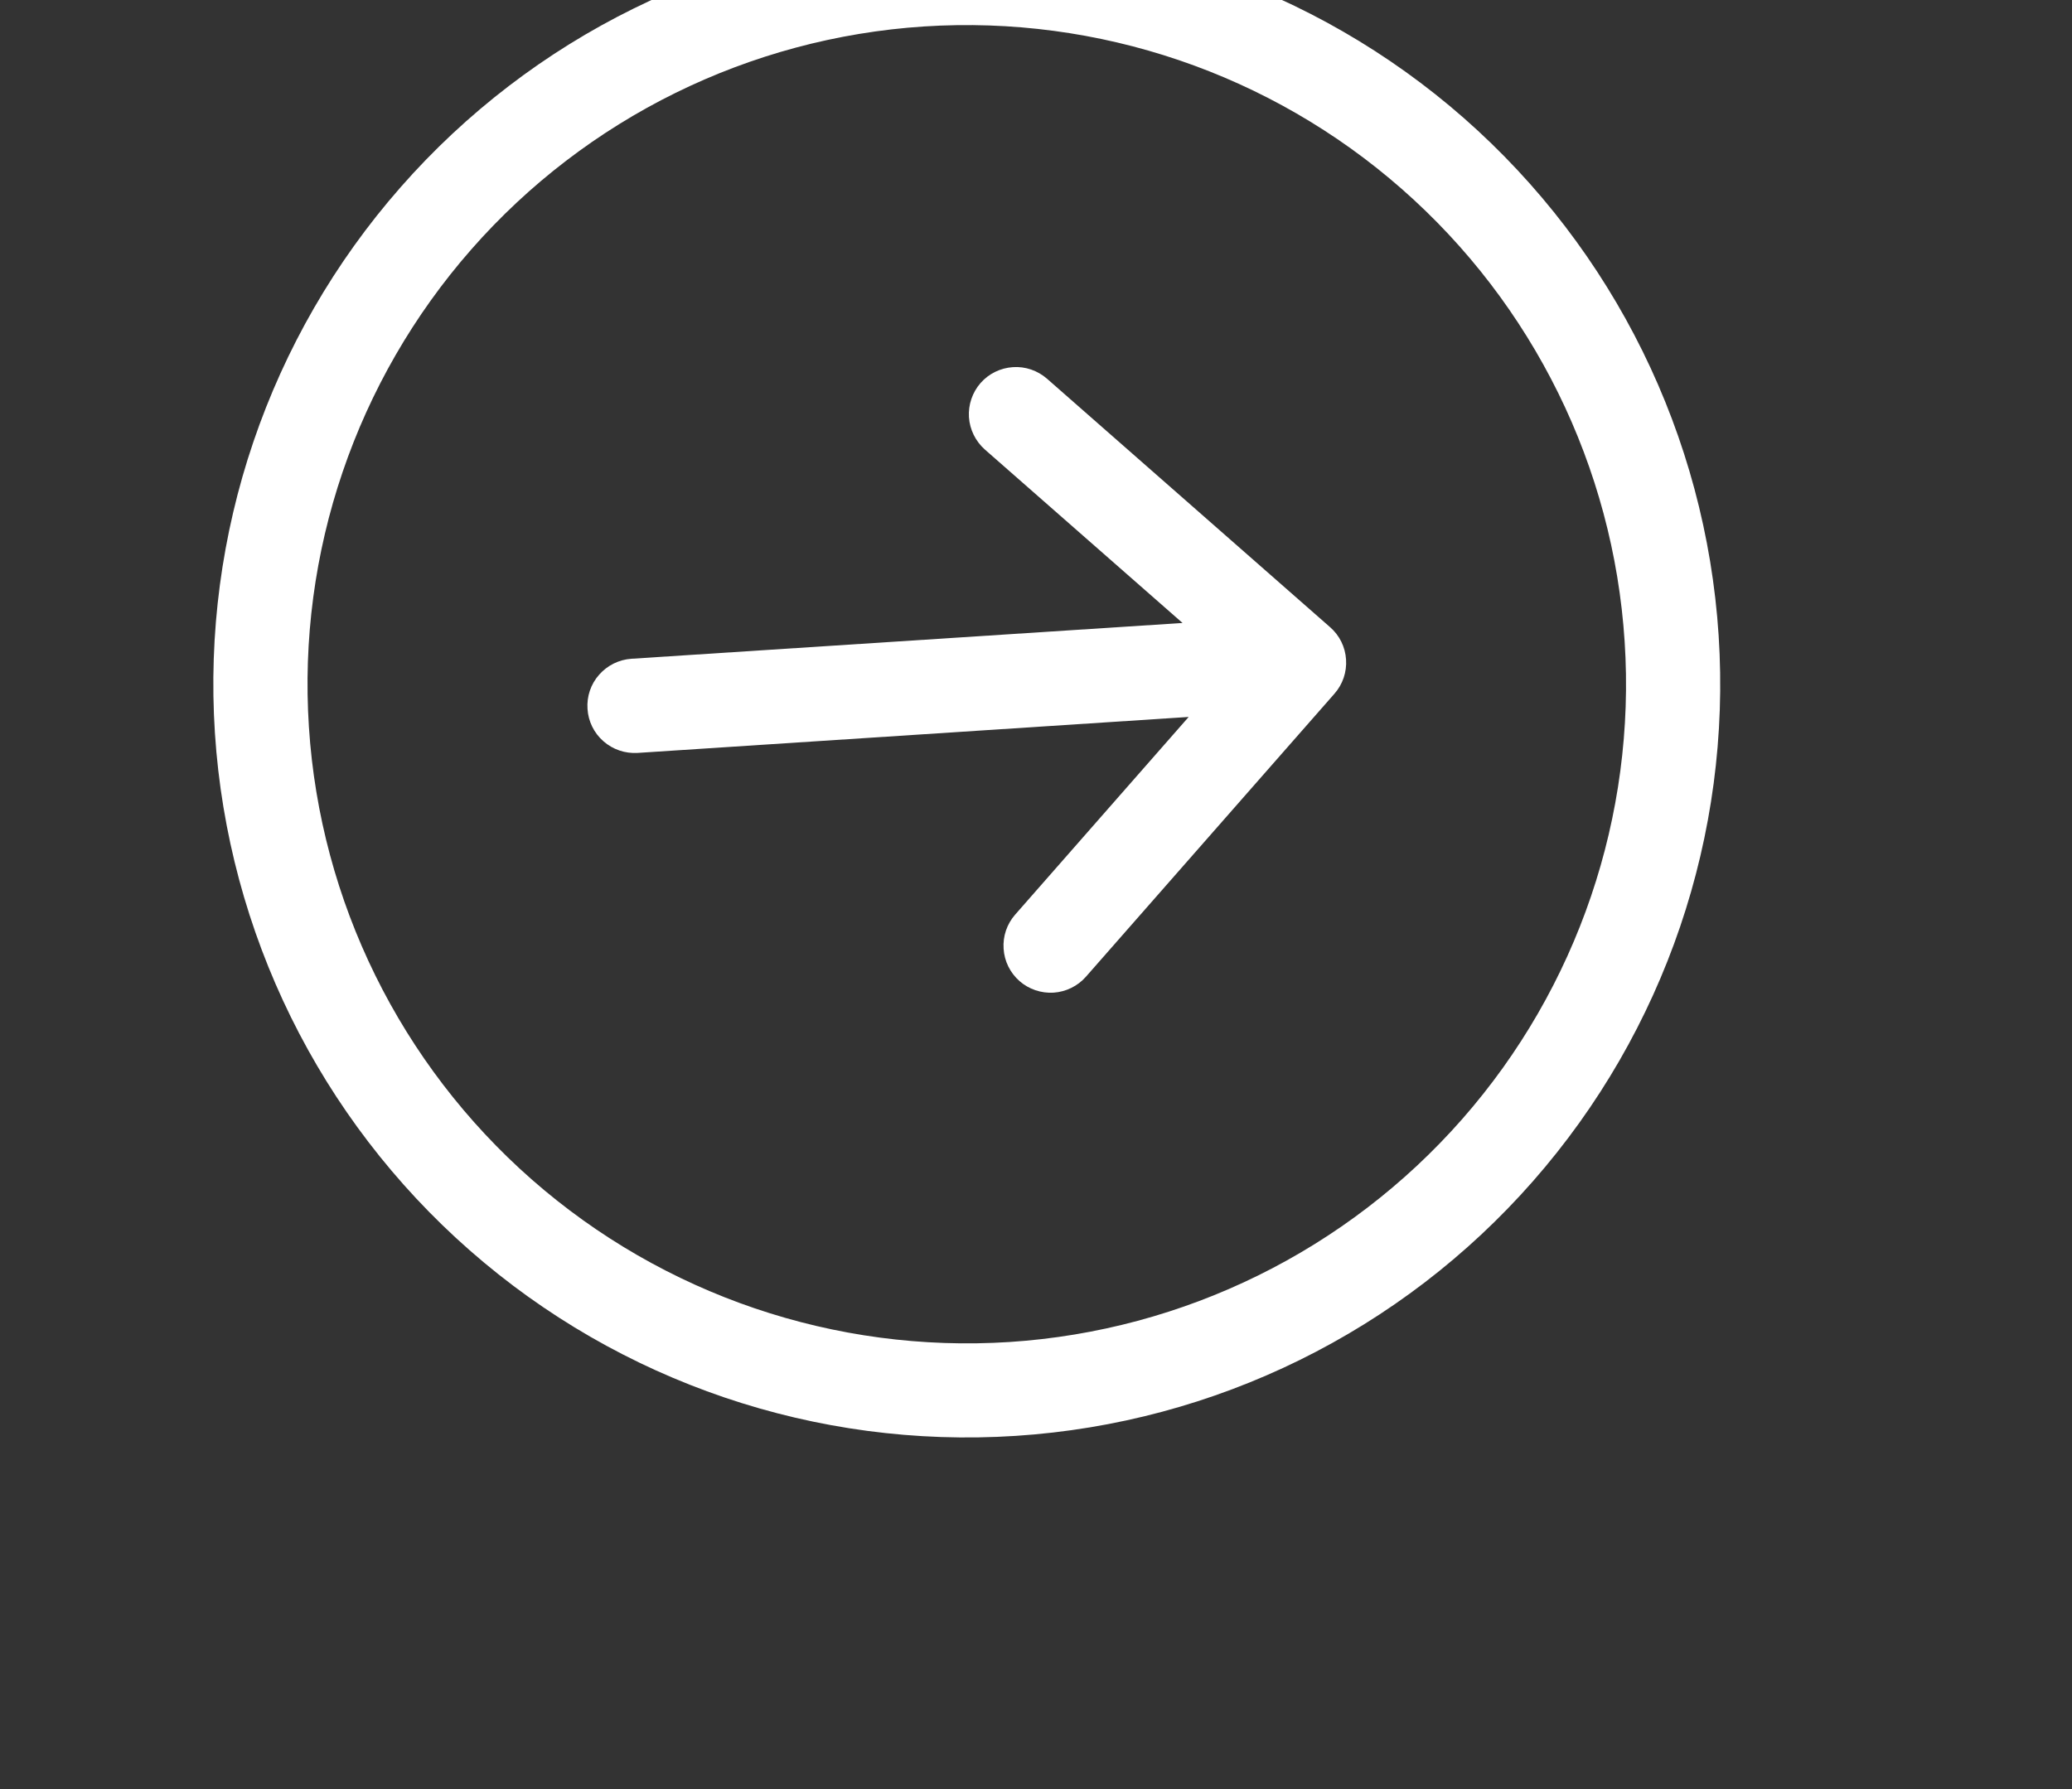 <svg width="22" height="19" viewBox="0 0 22 19" fill="none" xmlns="http://www.w3.org/2000/svg">
<rect x="0" y="0" width="22" height="19" fill="#333333" stroke="none"/>
<path fill-rule="evenodd" clip-rule="evenodd" d="M5.647 12.527C7.043 13.752 8.867 14.372 10.72 14.252C12.572 14.131 14.301 13.279 15.526 11.884C16.751 10.489 17.371 8.664 17.25 6.812C17.13 4.959 16.278 3.23 14.883 2.006C13.488 0.781 11.663 0.161 9.81 0.281C7.958 0.402 6.229 1.253 5.004 2.649C3.78 4.044 3.159 5.868 3.28 7.721C3.4 9.574 4.252 11.302 5.647 12.527ZM4.988 13.279C6.582 14.678 8.667 15.387 10.785 15.249C12.902 15.112 14.878 14.139 16.277 12.544C17.677 10.949 18.386 8.864 18.248 6.747C18.11 4.63 17.137 2.654 15.543 1.254C13.948 -0.146 11.863 -0.855 9.745 -0.717C7.628 -0.579 5.652 0.394 4.253 1.989C2.853 3.583 2.144 5.669 2.282 7.786C2.42 9.903 3.393 11.879 4.988 13.279Z" fill="white"/>
<path fill-rule="evenodd" clip-rule="evenodd" d="M14.123 6.661L11.117 4.022C11.017 3.935 10.887 3.89 10.755 3.899C10.622 3.908 10.499 3.968 10.411 4.068C10.324 4.168 10.28 4.298 10.288 4.43C10.297 4.563 10.358 4.686 10.457 4.774L12.556 6.616L6.705 6.996C6.572 7.005 6.449 7.066 6.361 7.166C6.273 7.265 6.229 7.396 6.238 7.528C6.246 7.661 6.307 7.785 6.407 7.872C6.507 7.96 6.637 8.004 6.77 7.996L12.621 7.614L10.779 9.713C10.691 9.813 10.647 9.943 10.656 10.075C10.664 10.208 10.725 10.331 10.825 10.419C10.924 10.506 11.055 10.55 11.187 10.542C11.319 10.533 11.443 10.472 11.53 10.373L14.169 7.367C14.257 7.267 14.301 7.137 14.292 7.004C14.284 6.872 14.223 6.748 14.123 6.661Z" fill="white"/>
</svg>
